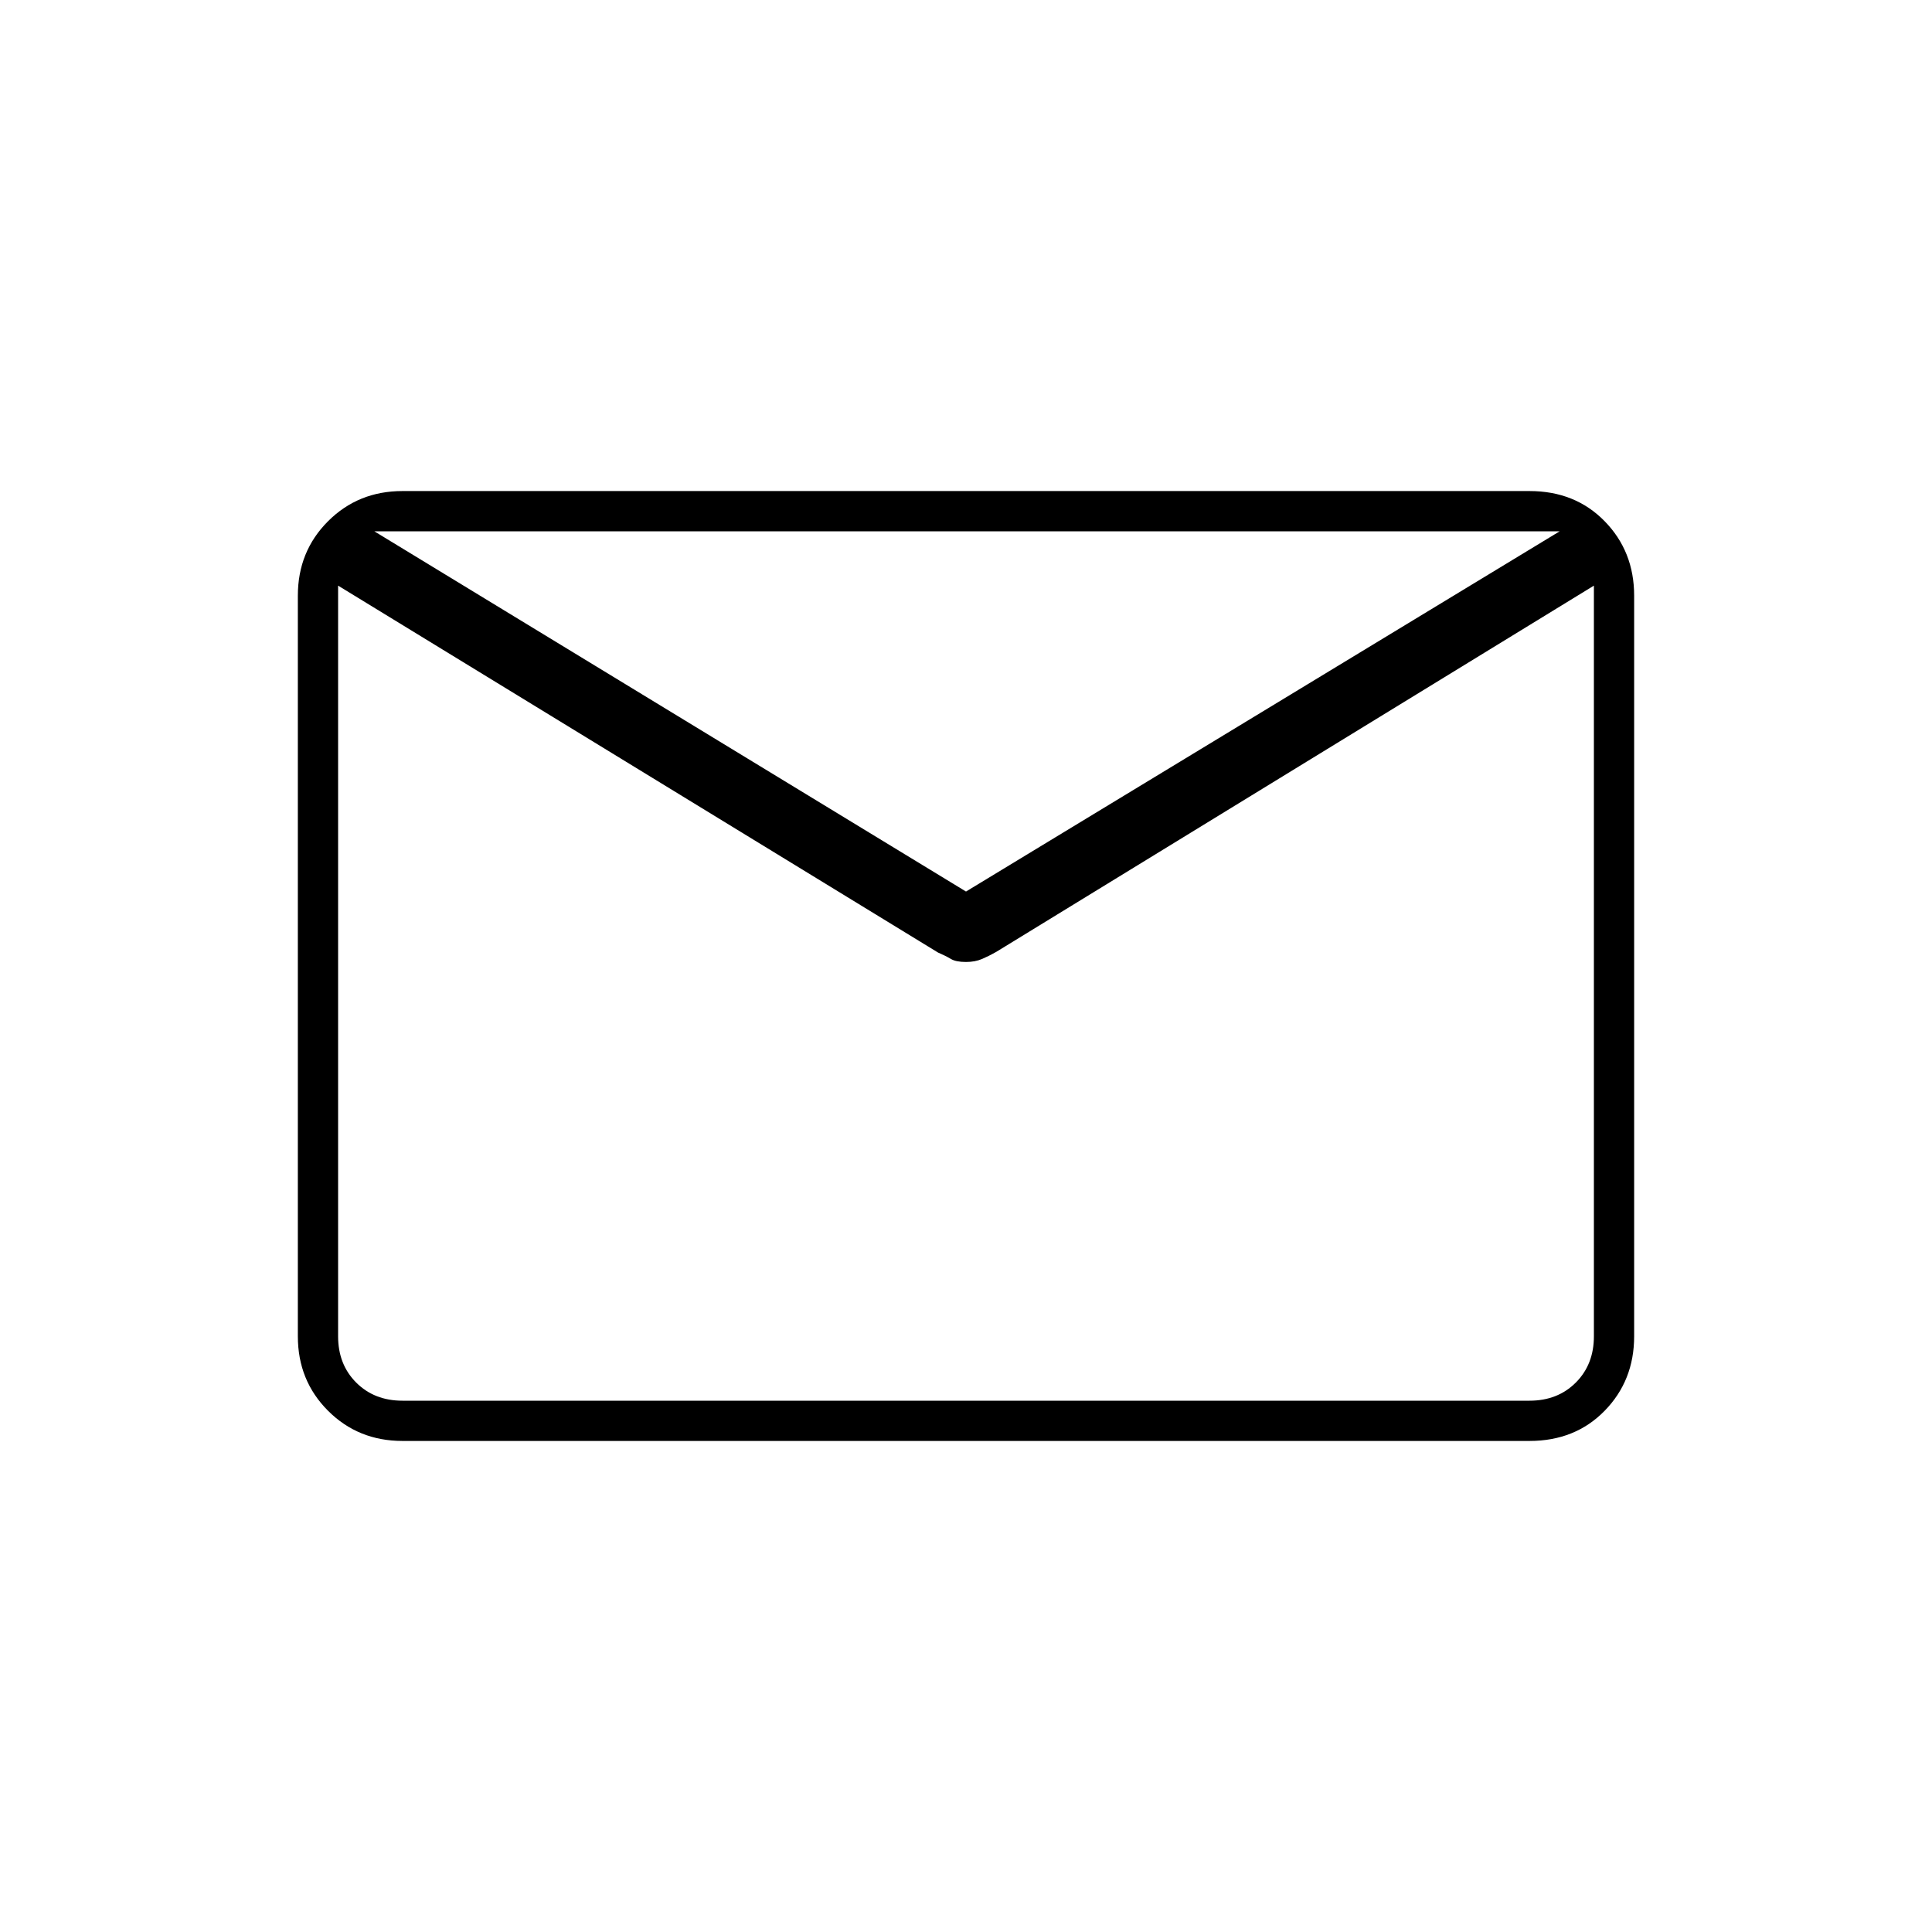 <svg xmlns="http://www.w3.org/2000/svg" height="20" viewBox="0 -960 960 960" width="20"><path d="M200-244q-22 0-37-15t-15-37v-368q0-22 15-37t37-15h560q22.7 0 37.35 15Q812-686 812-664v368q0 22-14.65 37T760-244H200Zm592-425L495-487q-3.524 2-7 3.5t-8 1.5q-5 0-7.5-1.5t-6.418-3.2L168-669v373q0 14 9 23t23 9h560q14 0 23-9t9-23v-373ZM480-517l295-179H186l294 179ZM168-681.905v6.998V-693v1-4 3.952-2.452 19.678-6.995V-264v-417.905Z"/></svg>